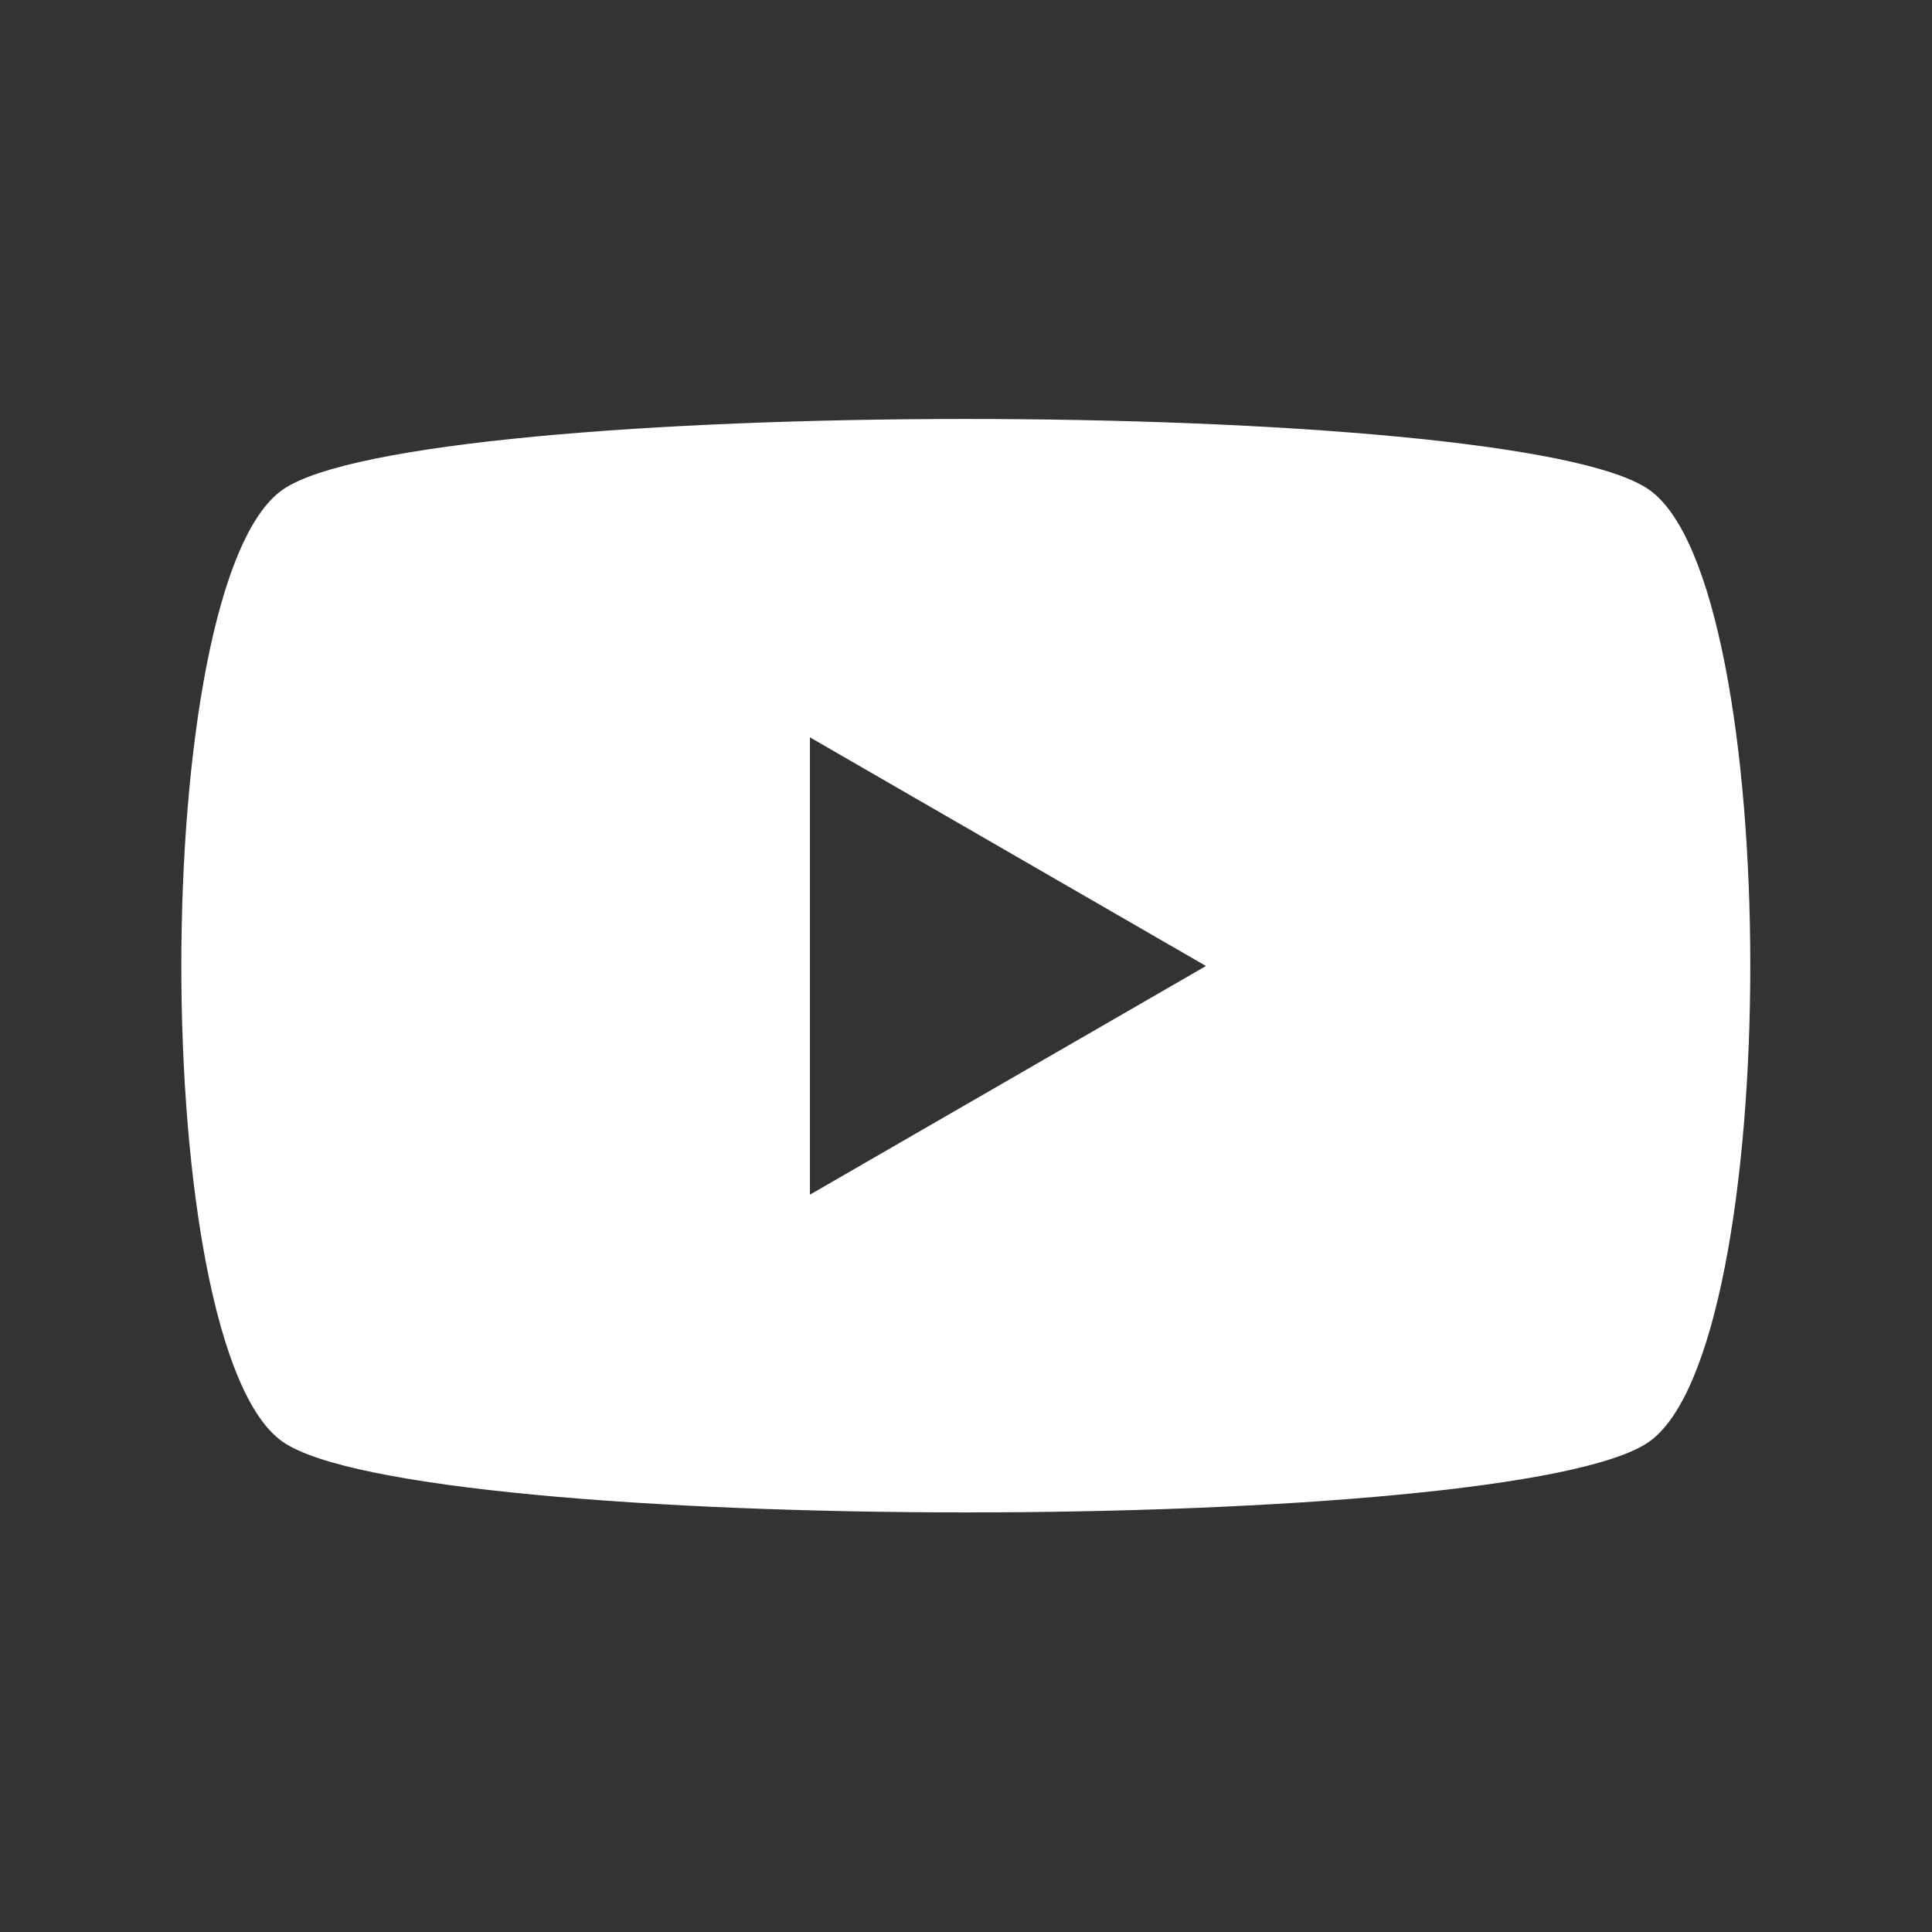 <svg xmlns="http://www.w3.org/2000/svg" viewBox="0 0 140 140" fill="#ffffffb3"><rect x="0" y="0" width="140" height="140" fill="#333333" stroke="none"/><path d="M70 30.36c-22.31 0-44.61 1.71-49.51 5.12-9.8 6.83-9.8 62.19 0 69s89.22 6.83 99 0 9.8-62.19 0-69c-4.9-3.42-27.21-5.12-49.51-5.12ZM58.69 53.43 87.39 70l-28.7 16.57z"></path></svg>